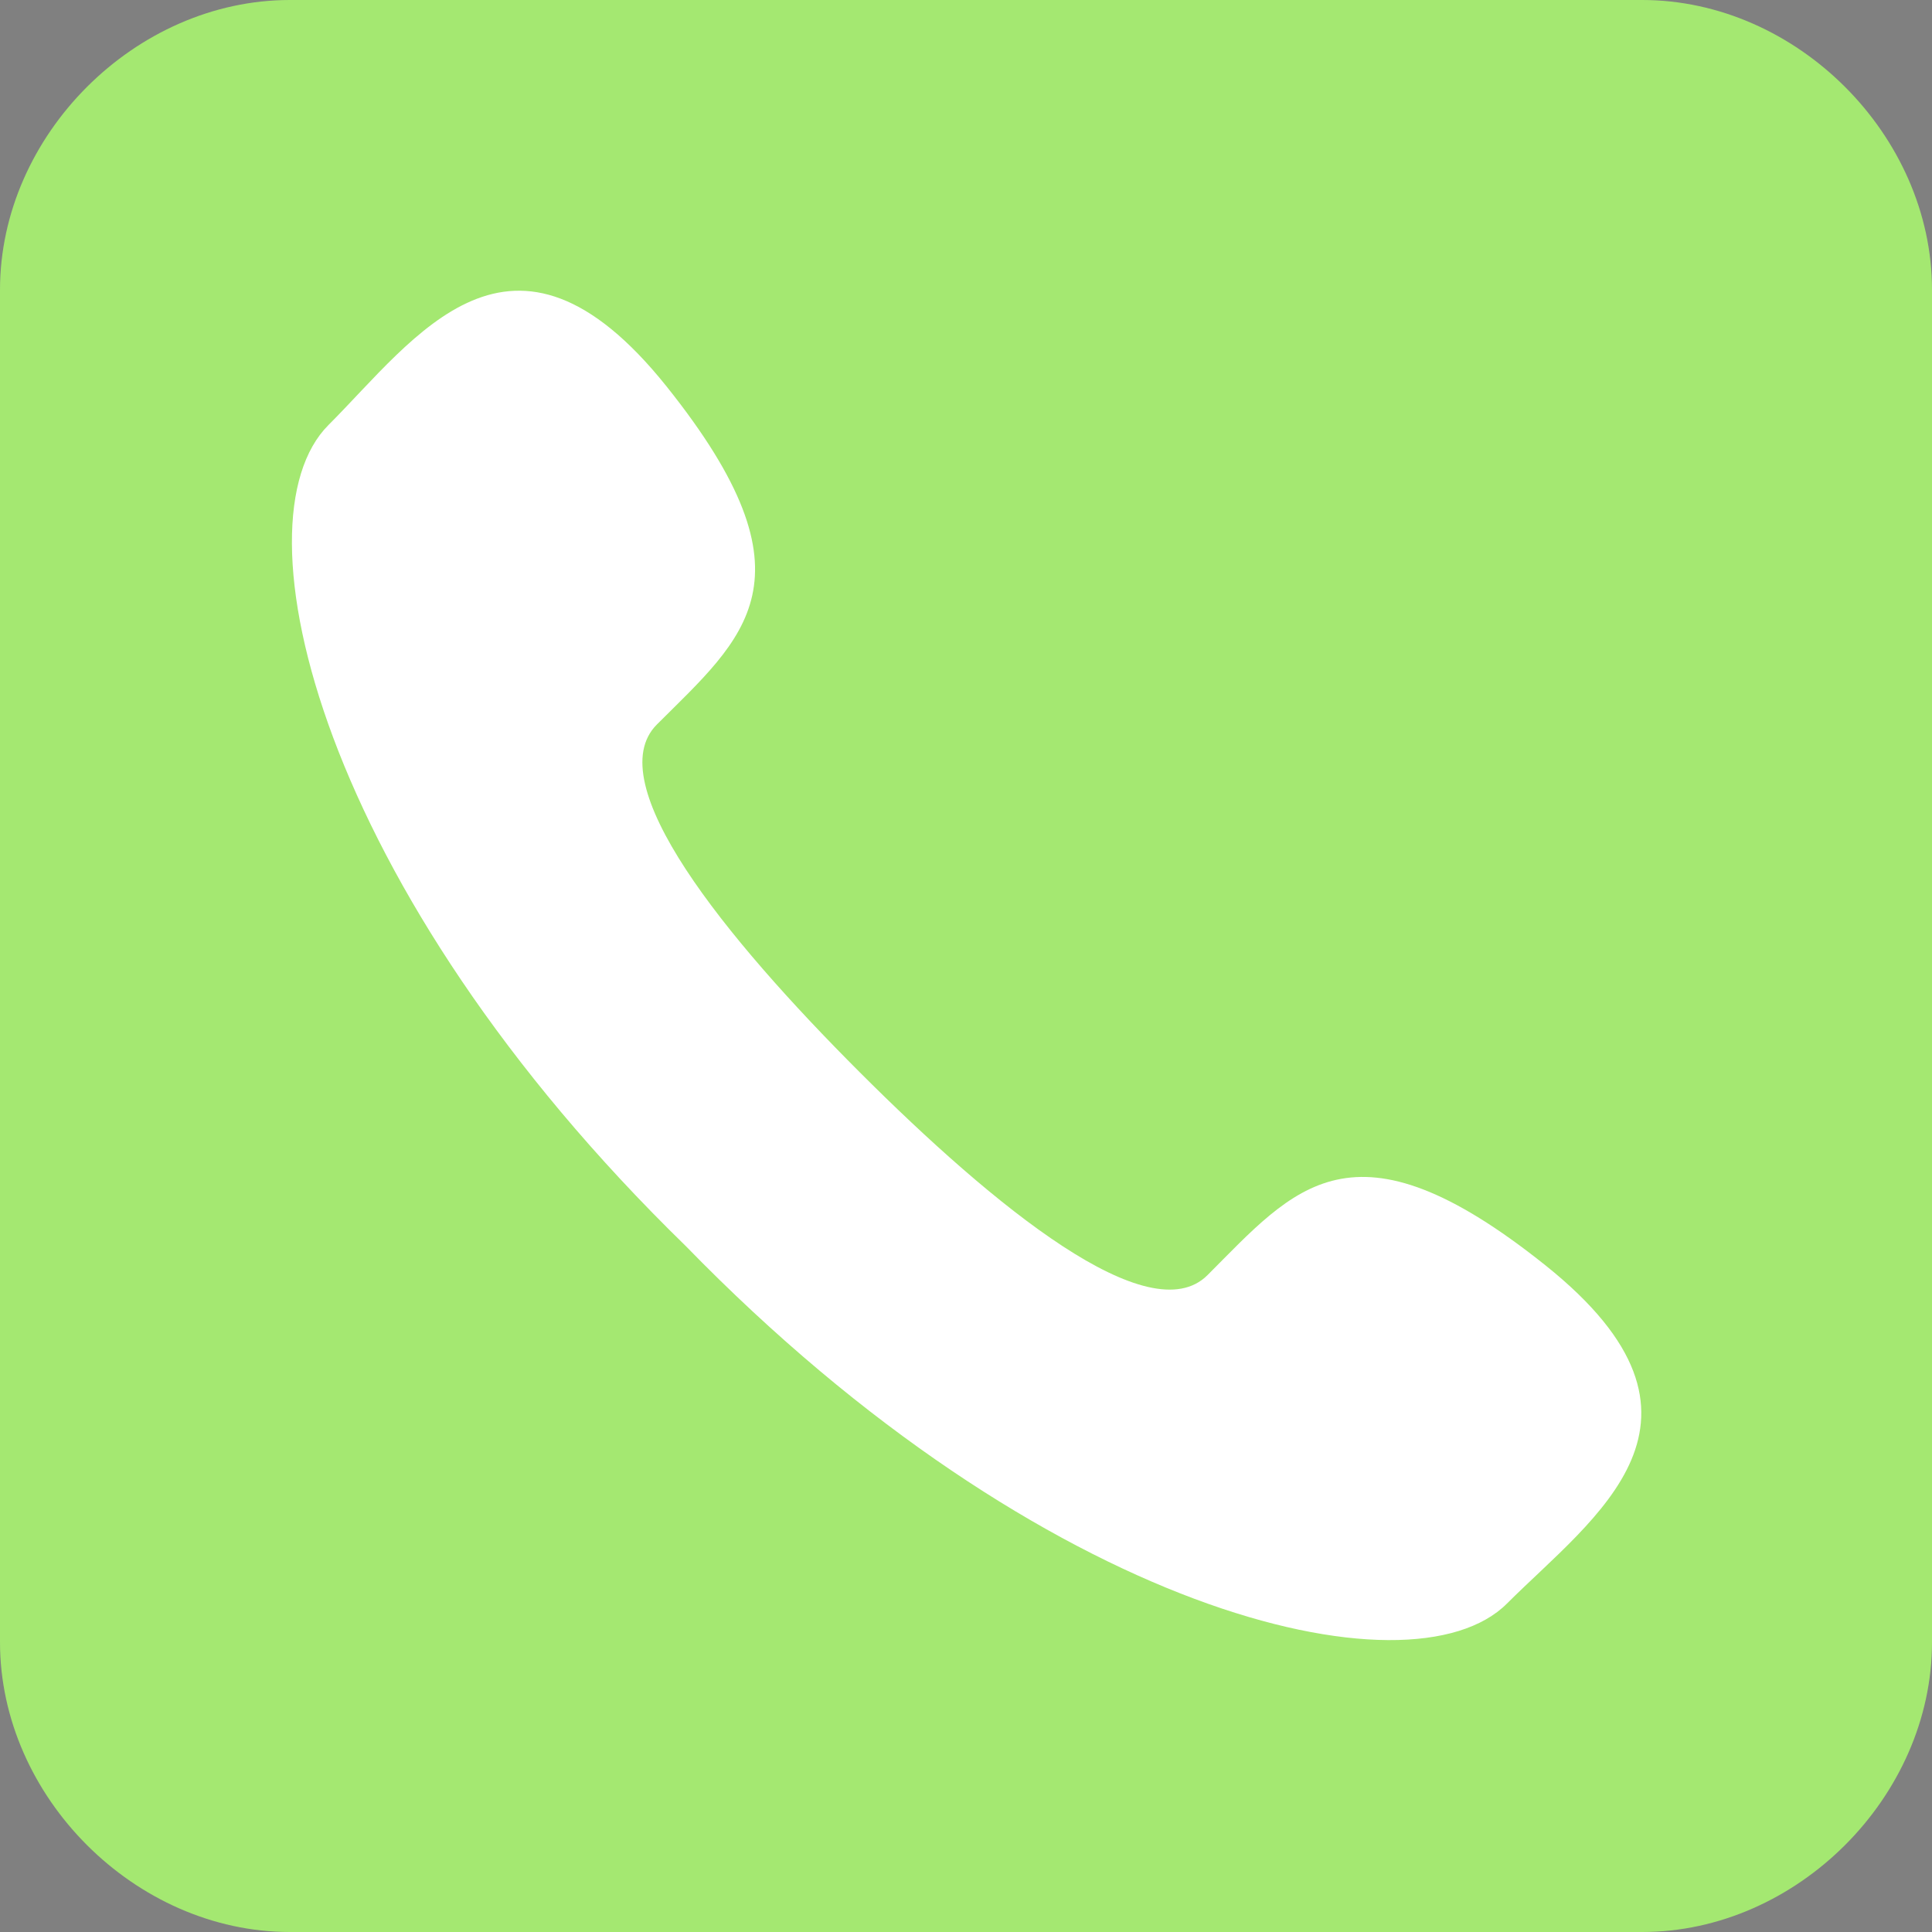 <svg width="1024" height="1024" xmlns="http://www.w3.org/2000/svg" t="1741446509122" class="icon" version="1.1" p-id="81106">
 <rect width="100%" height="100%" fill="#808080" stroke="none"/>
 <g>
  <title>电话</title>
  <rect id="svg_2" fill="#ffffff" stroke="#000" height="776" width="776" y="124" x="124"/>
  <path id="svg_1" p-id="81107" fill="#A4E871" d="m870.4,0l-716.8,0c-81.92,0 -153.6,71.68 -153.6,153.6l0,716.8c0,81.92 71.68,153.6 153.6,153.6l716.8,0c81.92,0 153.6,-71.68 153.6,-153.6l0,-716.8c0,-81.92 -71.68,-153.6 -153.6,-153.6zm-71.68,849.92c-51.2,51.2 -245.76,5.12 -435.2,-189.44c-194.56,-189.44 -240.64,-384 -189.44,-435.2c46.08,-46.08 97.28,-122.88 179.2,-20.48s40.96,133.12 -5.12,179.2c-30.72,30.72 35.84,112.64 107.52,184.32s153.6,138.24 184.32,107.52c46.08,-46.08 76.8,-87.04 179.2,-5.12s25.6,133.12 -20.48,179.2z"/>
 </g>
</svg>
